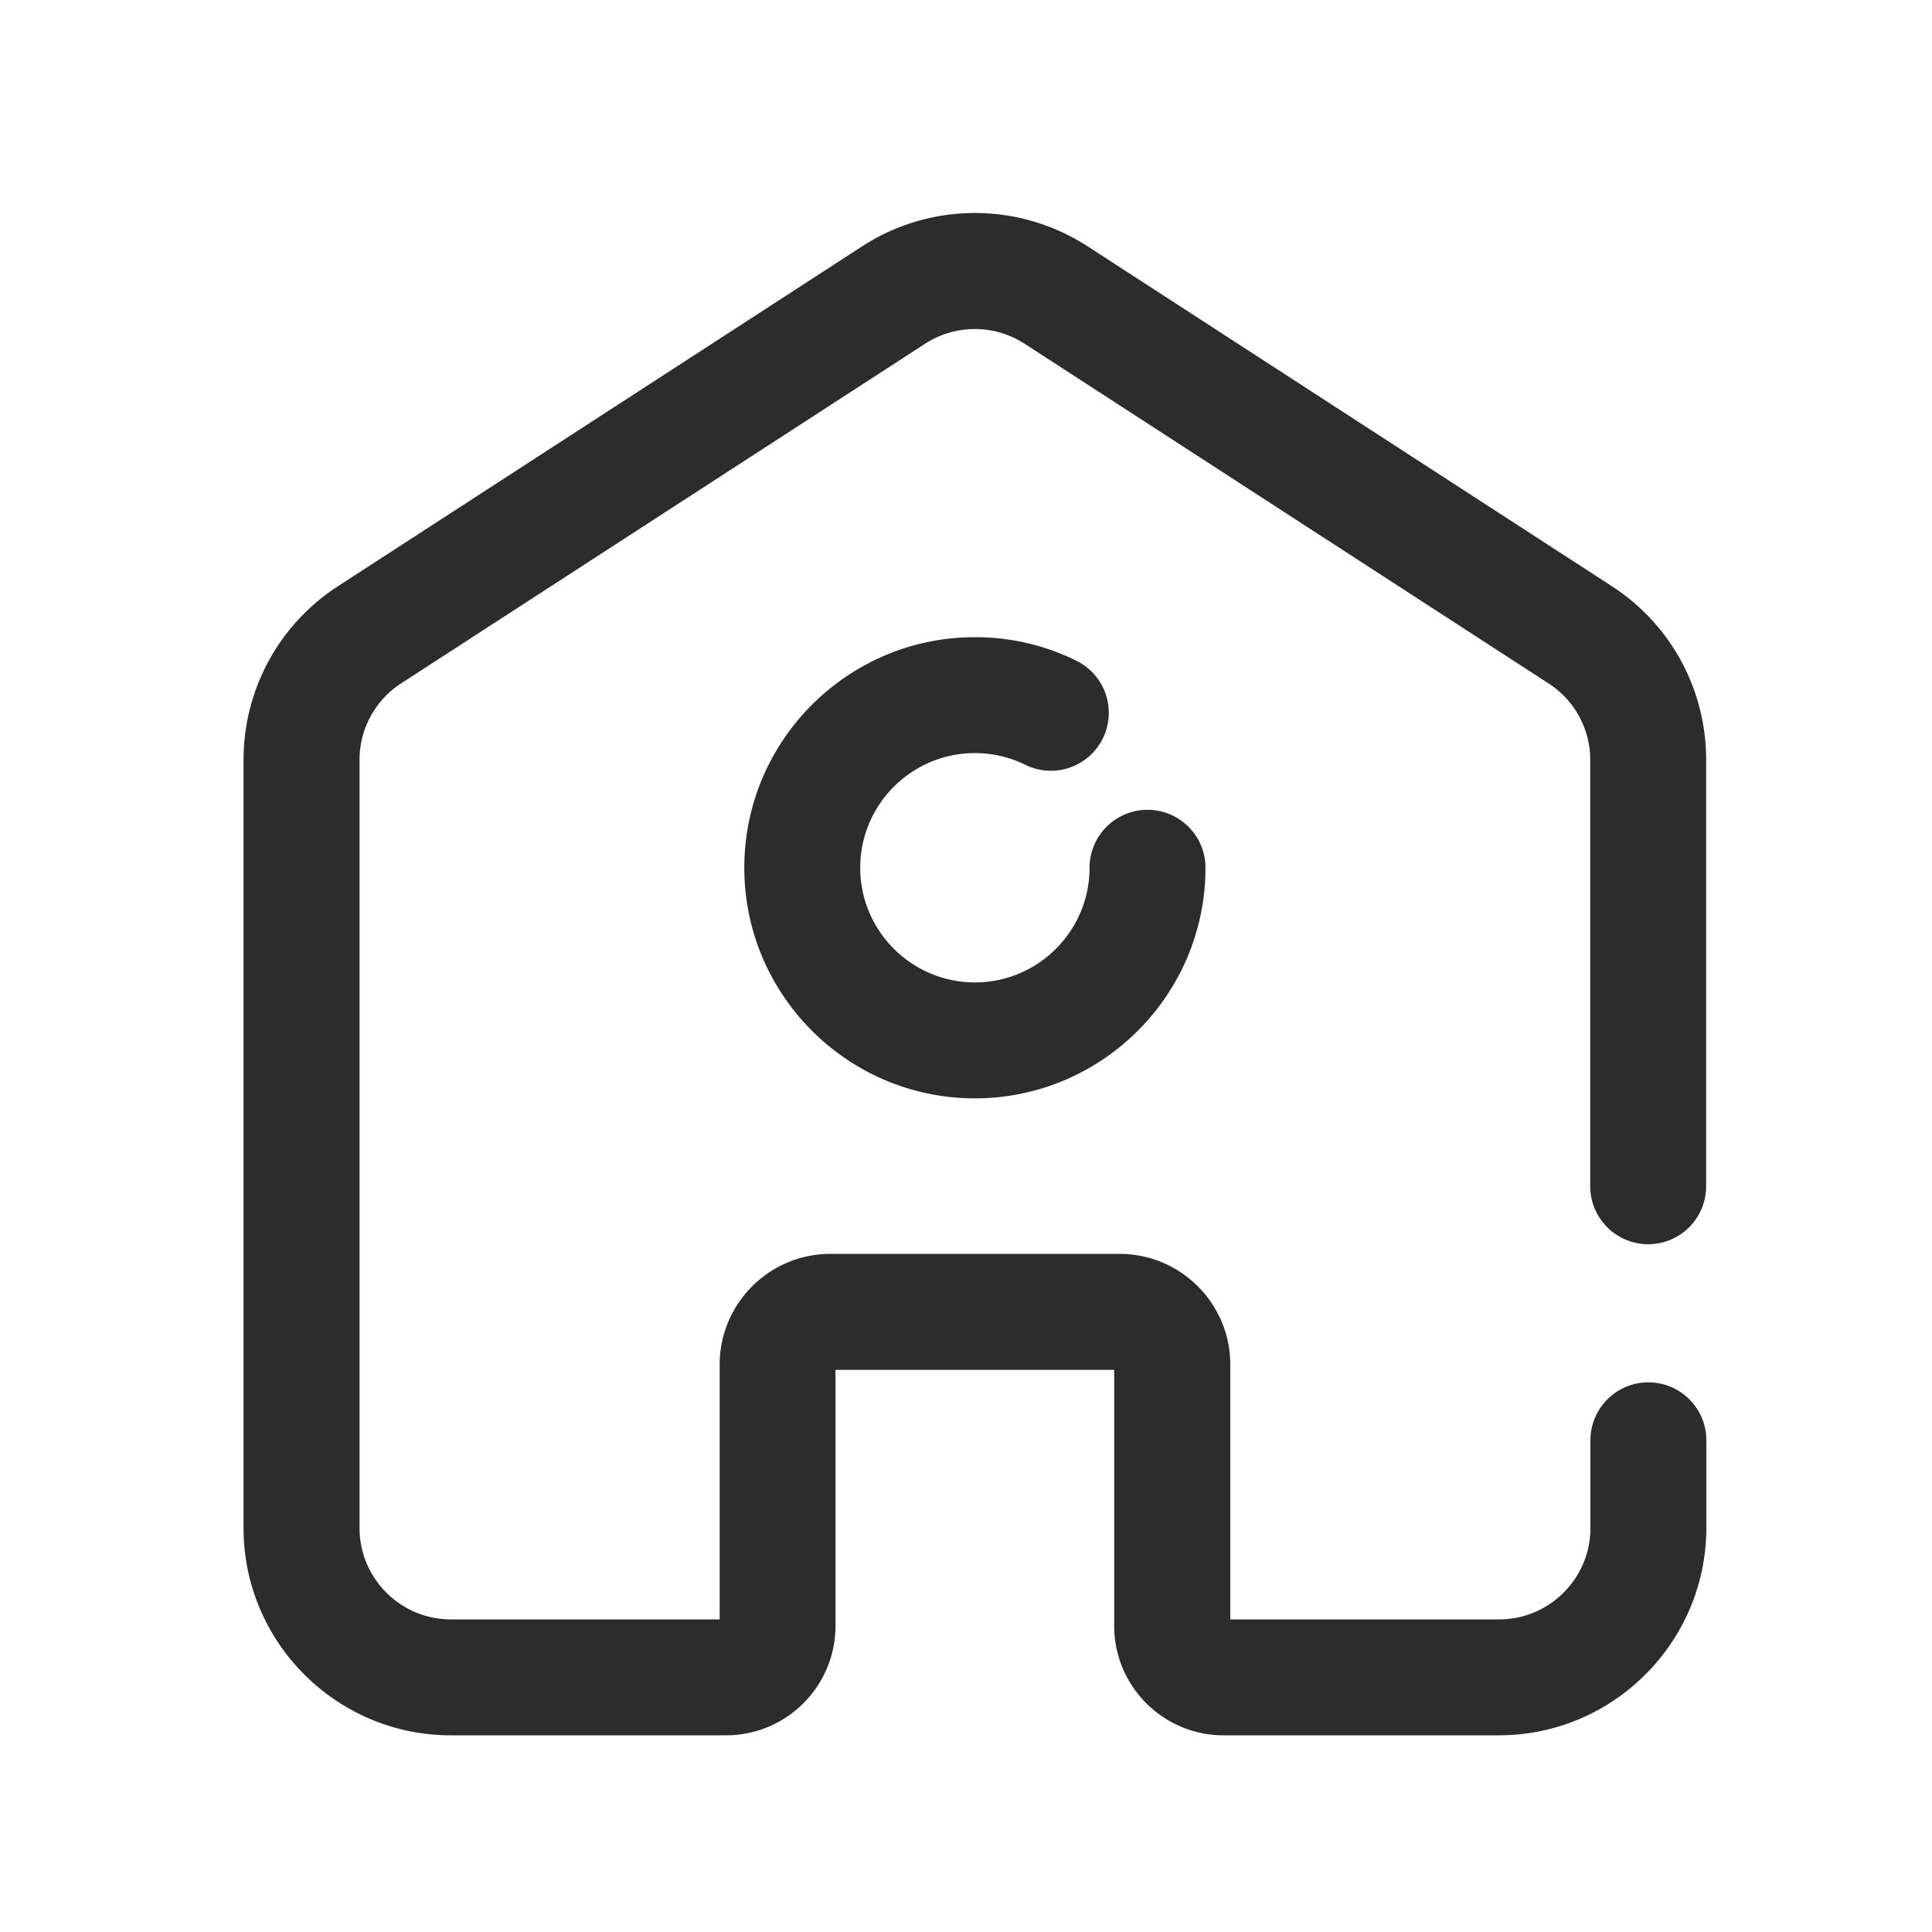<?xml version="1.0" standalone="no"?><!DOCTYPE svg PUBLIC "-//W3C//DTD SVG 1.1//EN" "http://www.w3.org/Graphics/SVG/1.1/DTD/svg11.dtd"><svg t="1632569704316" class="icon" viewBox="0 0 1024 1024" version="1.1" xmlns="http://www.w3.org/2000/svg" p-id="1569" xmlns:xlink="http://www.w3.org/1999/xlink" width="200" height="200"><defs><style type="text/css"></style></defs><path d="M794.419 919.757h-145.869c-32 0-58.01-26.01-58.01-58.01v-135.68H442.829v135.68c0 32-26.01 58.01-58.01 58.01H238.95c-60.57 0-109.875-49.306-109.875-109.875v-407.04c0-37.376 18.739-71.834 50.074-92.16L456.96 130.56c36.301-23.552 83.2-23.552 119.501 0l277.76 180.07c31.386 20.326 50.074 54.784 50.074 92.16v225.946c0 16.947-13.773 30.72-30.72 30.72s-30.72-13.773-30.72-30.72V402.842a48.179 48.179 0 0 0-22.067-40.602l-277.76-180.07a48.507 48.507 0 0 0-52.685 0L212.634 362.189a48.241 48.241 0 0 0-22.067 40.602v407.091c0 26.675 21.709 48.435 48.435 48.435H381.44v-135.066c0-32.358 26.317-58.675 58.675-58.675h153.293c32.358 0 58.675 26.317 58.675 58.675v135.066h142.438c26.675 0 48.435-21.709 48.435-48.435v-46.49c0-16.947 13.773-30.72 30.72-30.72s30.72 13.773 30.72 30.72v46.49c-0.102 60.57-49.408 109.875-109.978 109.875z" fill="#2c2c2c" p-id="1570"></path><path d="M516.71 582.144c-67.379 0-122.214-54.835-122.214-122.214s54.835-122.214 122.214-122.214c18.893 0 36.966 4.198 53.811 12.493a30.746 30.746 0 0 1 14.029 41.114c-7.475 15.206-25.856 21.555-41.114 14.029-8.346-4.096-17.357-6.195-26.726-6.195-33.536 0-60.774 27.29-60.774 60.774s27.29 60.774 60.774 60.774c33.536 0 60.774-27.29 60.774-60.774 0-16.947 13.773-30.72 30.72-30.72s30.72 13.773 30.72 30.72c0 67.379-54.835 122.214-122.214 122.214z" fill="#2c2c2c" p-id="1571"></path></svg>